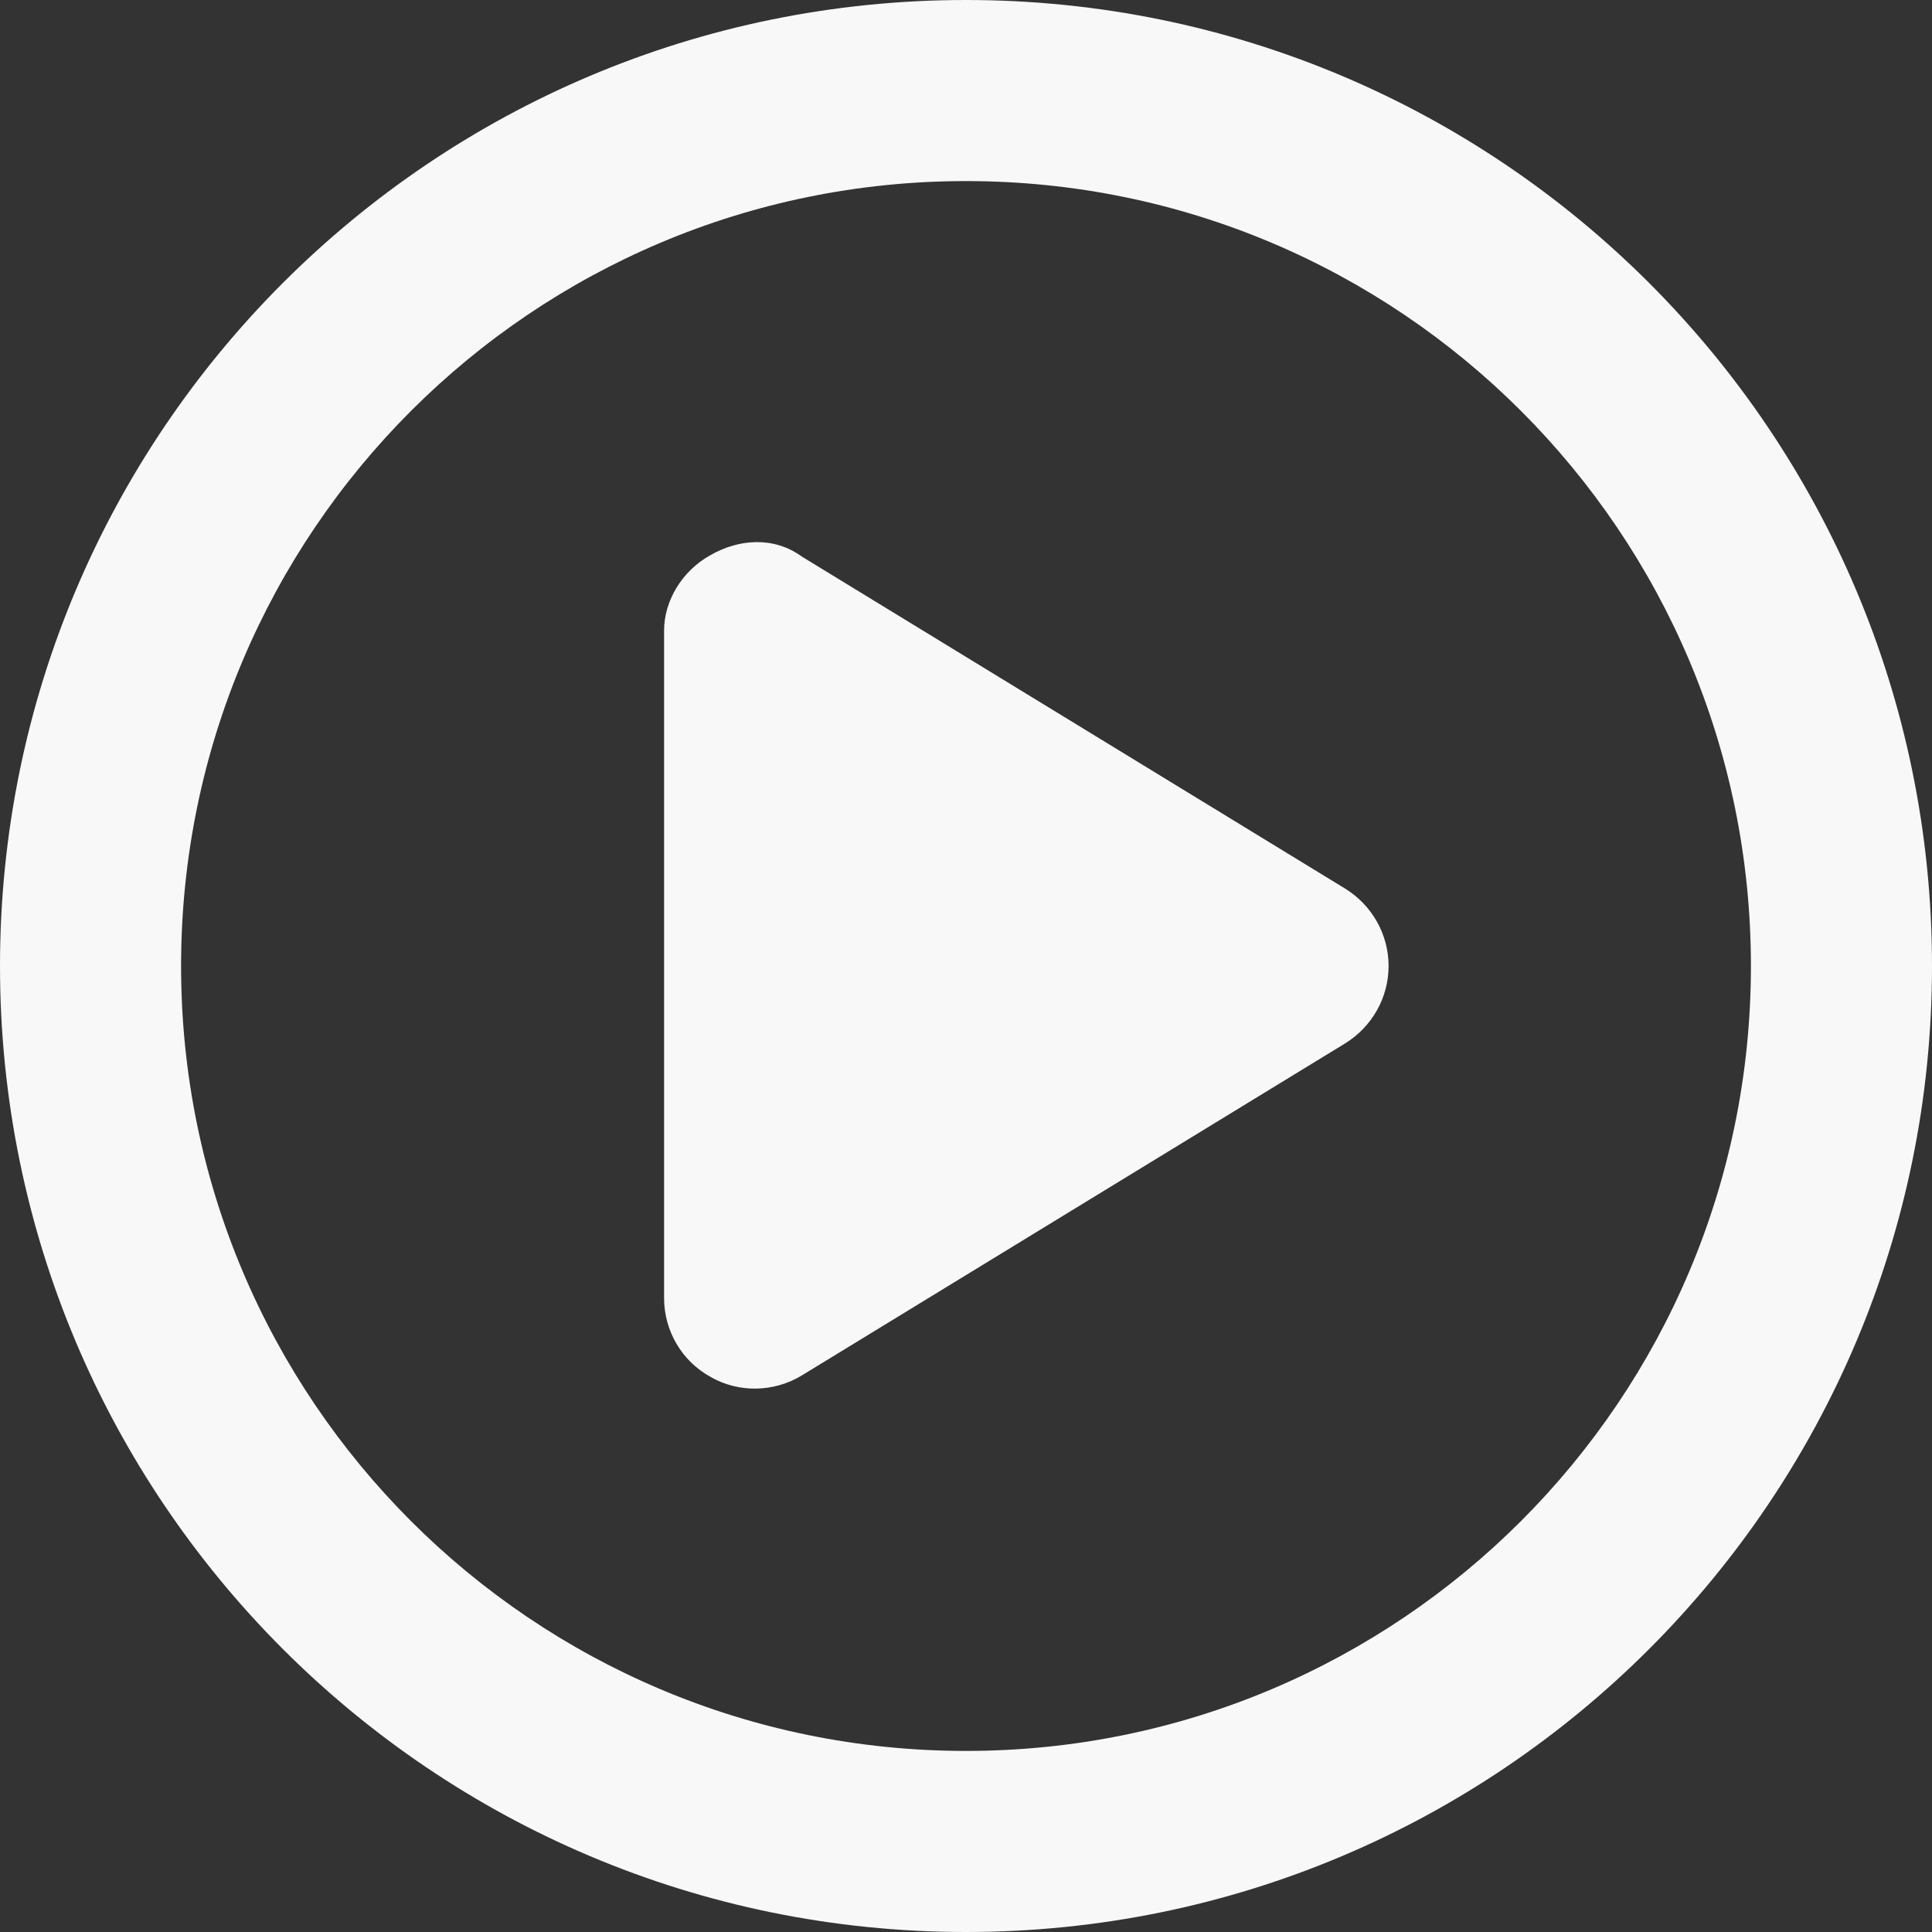 <svg width="22" height="22" viewBox="0 0 22 22" fill="none" xmlns="http://www.w3.org/2000/svg">
<rect x="0" y="0" width="22" height="22" fill="#333333" stroke="none"/>
<path d="M8.091 6.321C8.413 6.136 8.813 6.106 9.131 6.338L15.318 10.119C15.623 10.308 15.812 10.639 15.812 11C15.812 11.361 15.623 11.692 15.318 11.881L9.131 15.662C8.813 15.855 8.413 15.864 8.091 15.679C7.764 15.499 7.562 15.155 7.562 14.781V7.18C7.562 6.845 7.764 6.501 8.091 6.321ZM22 11C22 17.076 17.076 22 11 22C4.924 22 0 17.076 0 11C0 4.924 4.924 0 11 0C17.076 0 22 4.924 22 11ZM11 2.062C6.063 2.062 2.062 6.063 2.062 11C2.062 15.937 6.063 19.938 11 19.938C15.937 19.938 19.938 15.937 19.938 11C19.938 6.063 15.937 2.062 11 2.062Z" fill="#F8F8F8"/>
</svg>
